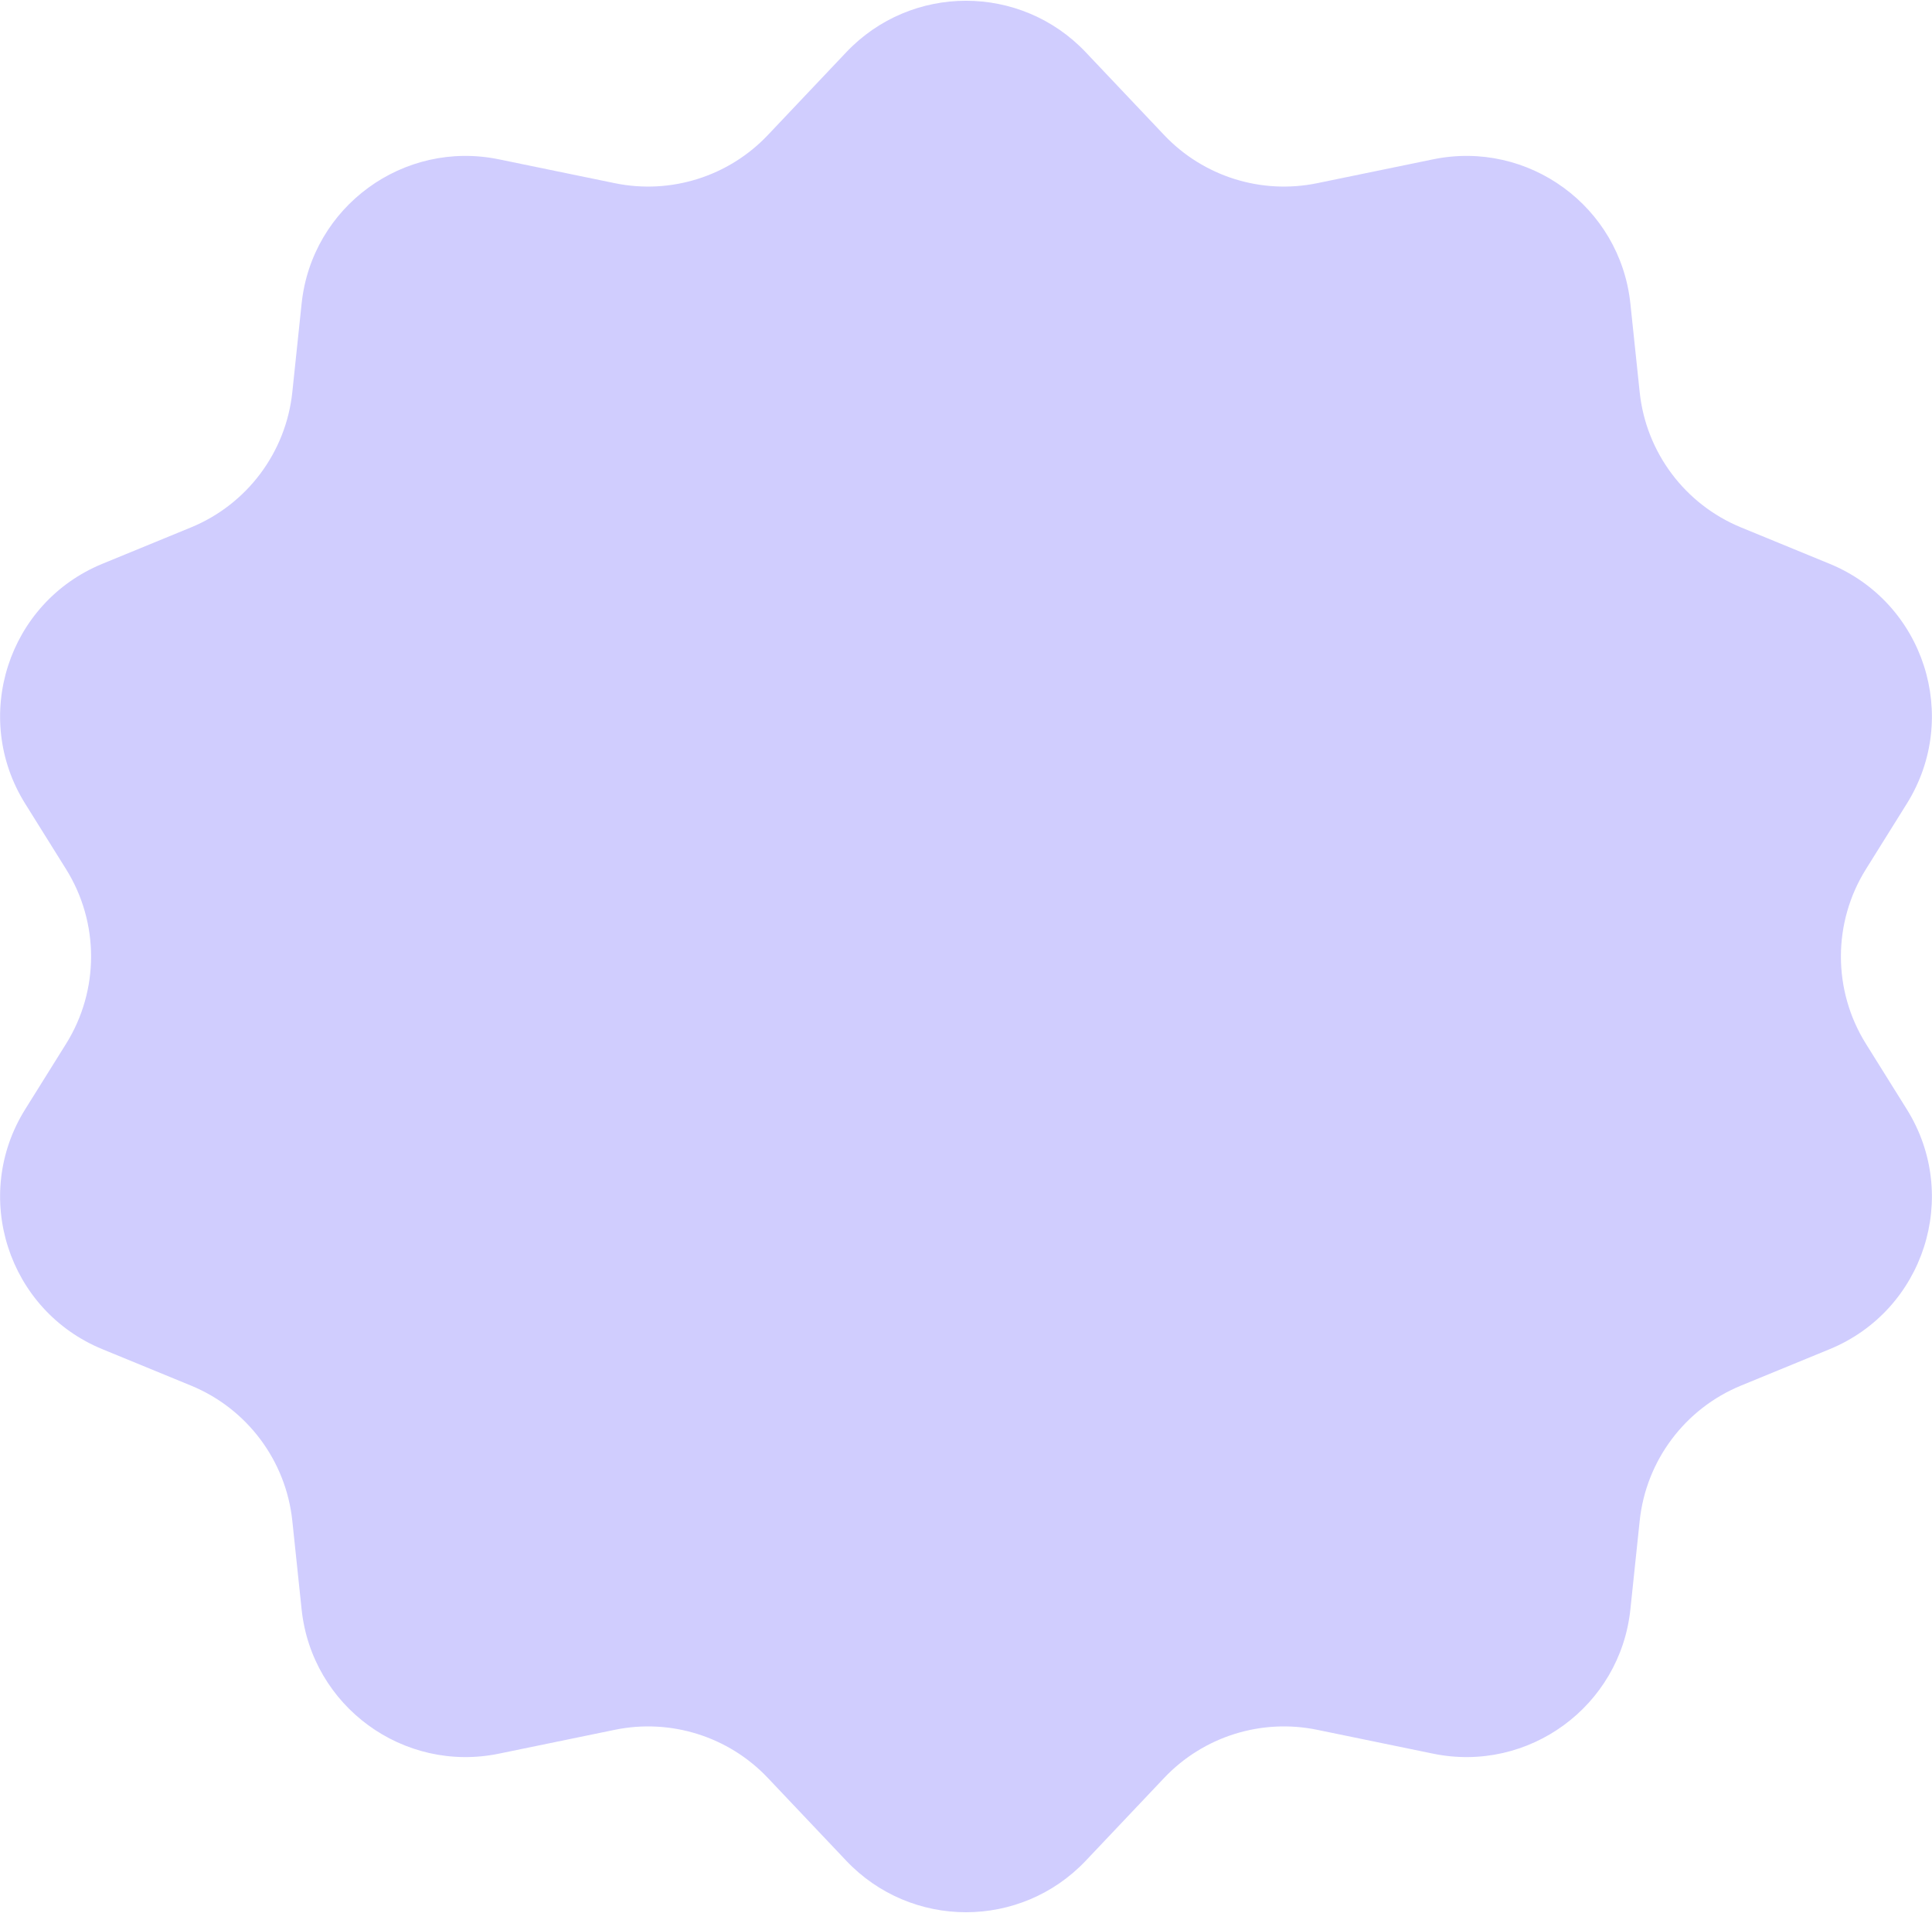 <svg width="937" height="928" viewBox="0 0 937 928" fill="none" xmlns="http://www.w3.org/2000/svg">
<path d="M410.403 25.37C441.961 -7.966 495.039 -7.966 526.597 25.37L564.592 65.505C583.625 85.612 611.702 94.447 638.82 88.864L695.026 77.293C741.343 67.758 785.779 100.262 790.719 147.292L795.228 190.212C798.301 219.465 817.179 244.672 844.386 255.851L887.331 273.496C933.144 292.319 951.018 347.825 924.798 389.844L904.952 421.649C888.779 447.567 888.779 480.433 904.952 506.351L924.798 538.156C951.018 580.175 933.143 635.681 887.331 654.504L844.386 672.149C817.179 683.328 798.301 708.535 795.228 737.788L790.719 780.708C785.779 827.738 741.343 860.242 695.026 850.707L638.82 839.136C611.702 833.553 583.625 842.388 564.592 862.494L526.597 902.63C495.039 935.966 441.961 935.966 410.403 902.63L372.408 862.495C353.375 842.388 325.298 833.553 298.18 839.136L241.974 850.707C195.657 860.242 151.221 827.738 146.281 780.708L141.772 737.788C138.699 708.535 119.821 683.328 92.614 672.149L49.669 654.504C3.857 635.681 -14.018 580.175 12.202 538.156L32.048 506.351C48.221 480.433 48.221 447.567 32.048 421.649L12.202 389.844C-14.018 347.825 3.857 292.319 49.669 273.496L92.614 255.851C119.821 244.672 138.699 219.465 141.772 190.212L146.281 147.292C151.221 100.262 195.657 67.758 241.974 77.293L298.18 88.864C325.298 94.447 353.375 85.612 372.408 65.505L410.403 25.37Z" fill="#D0CDFE"/>
</svg>
